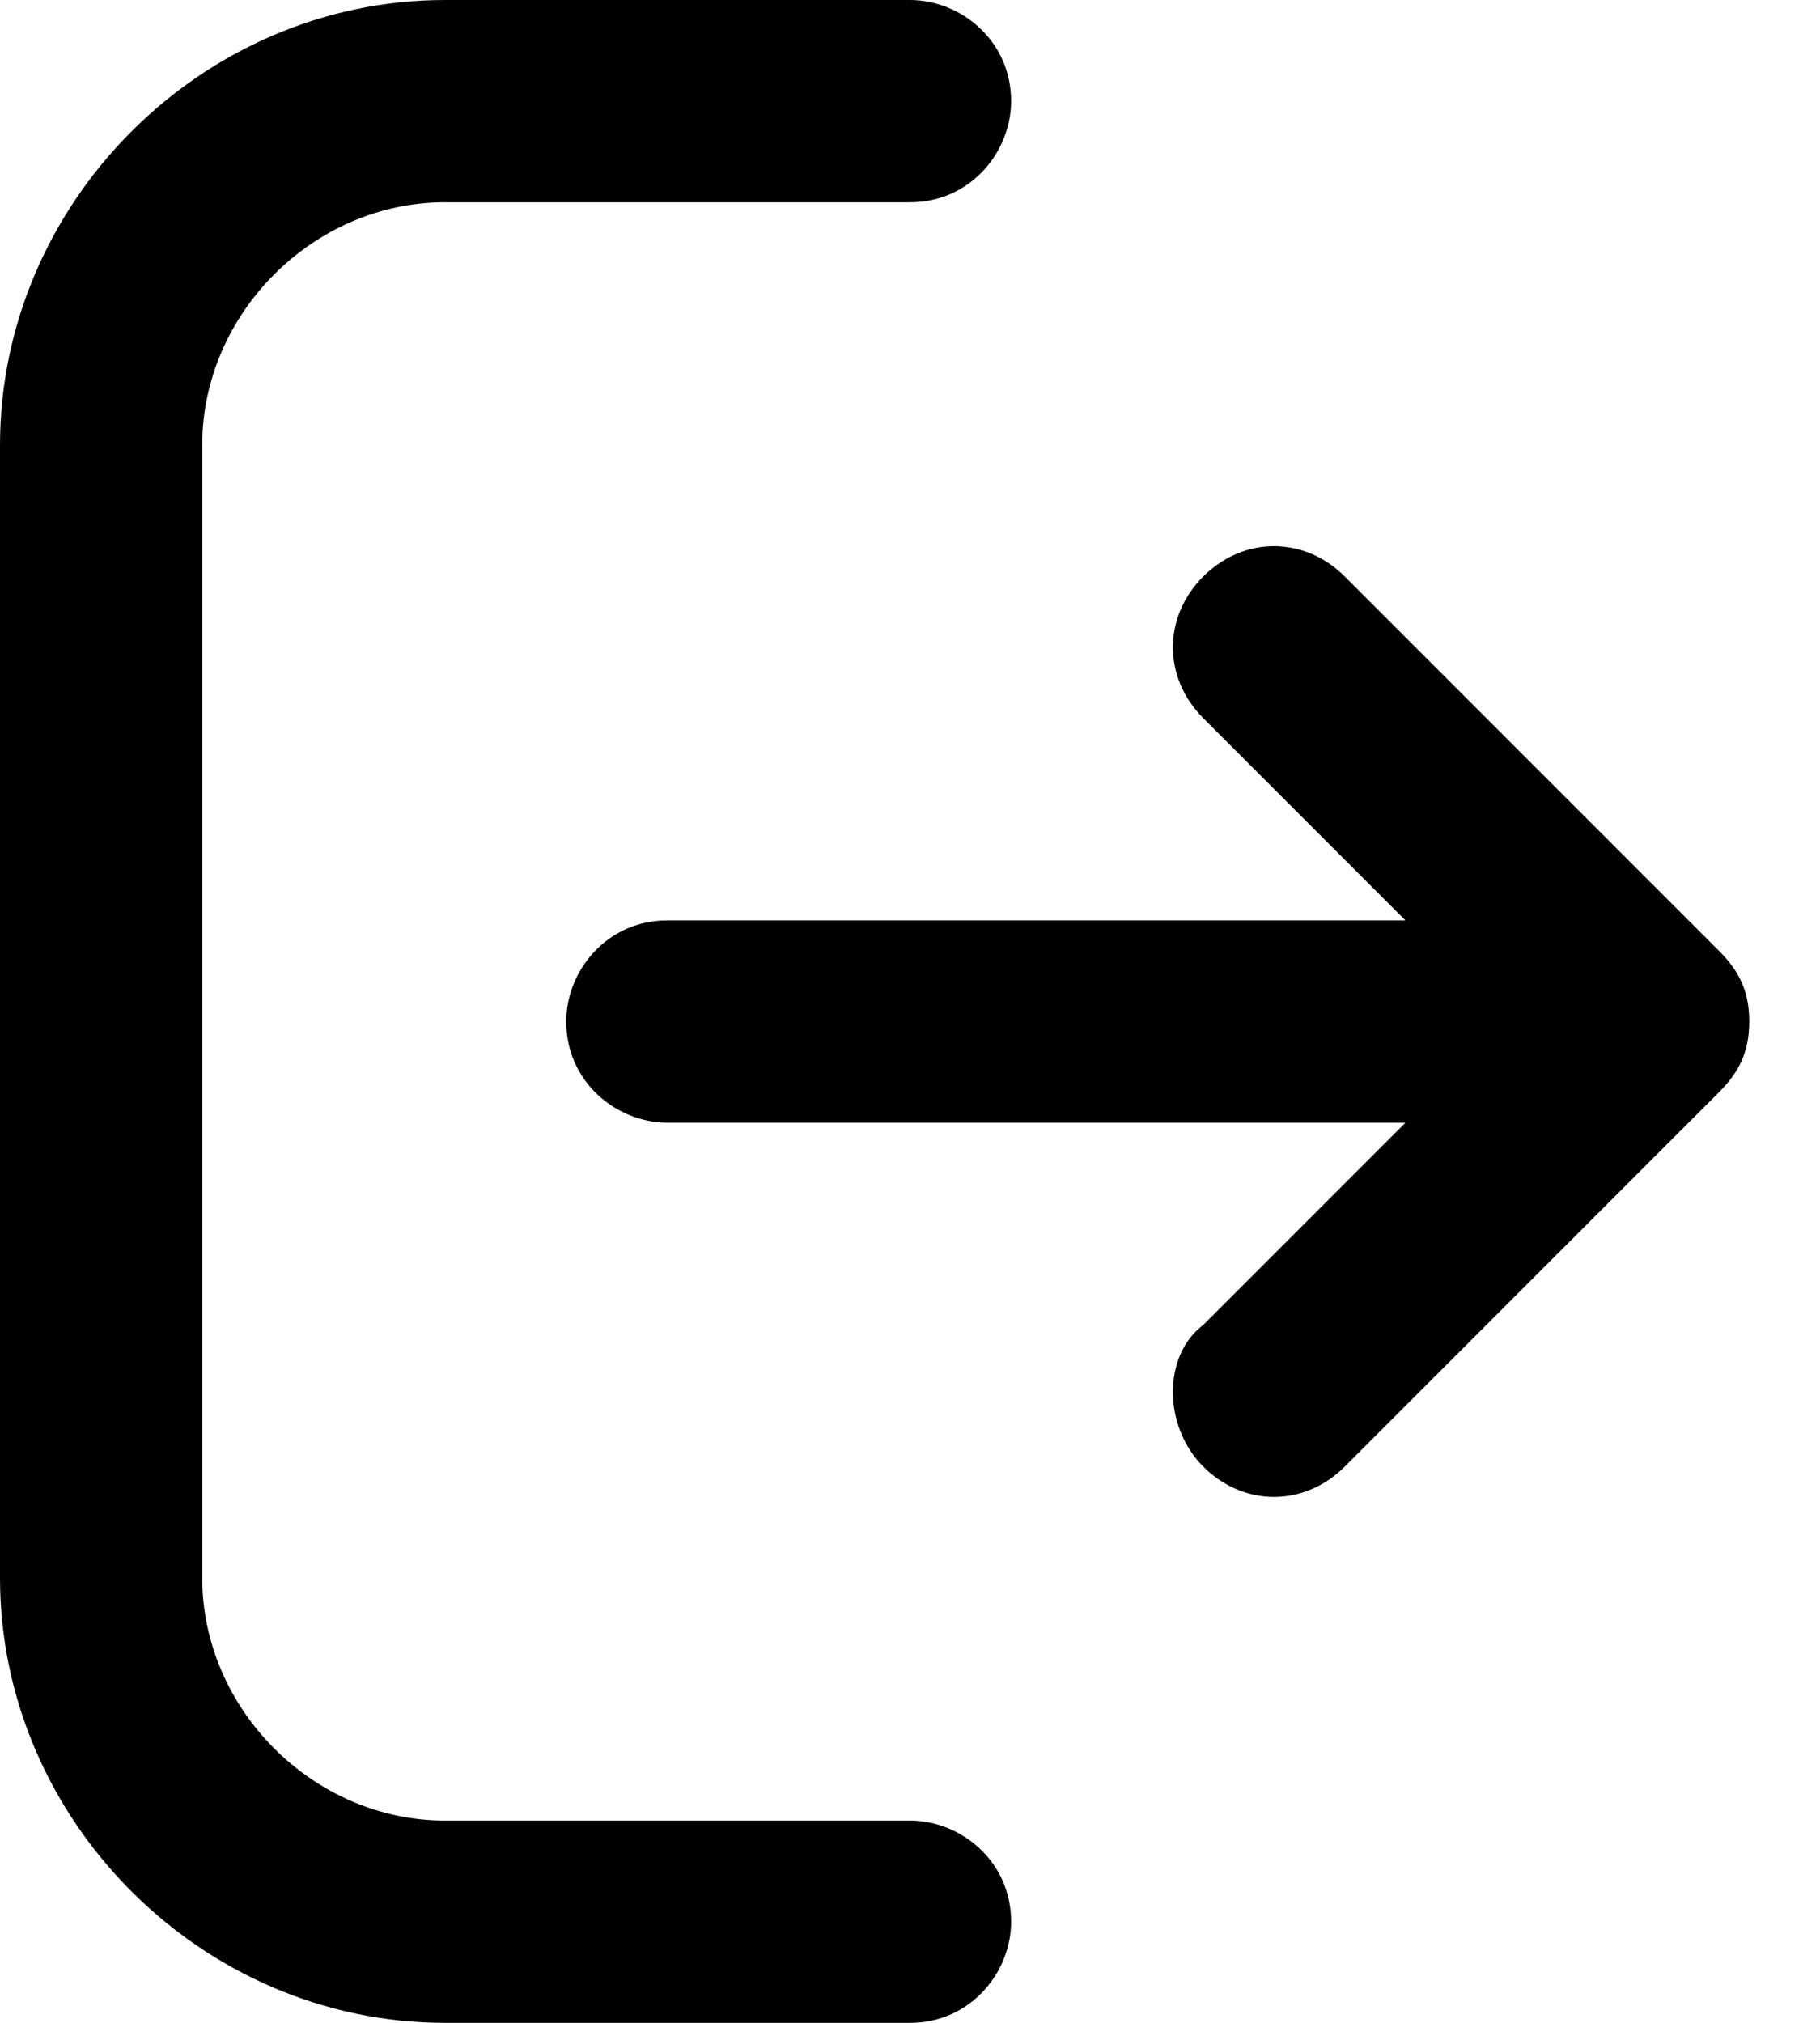 <?xml version="1.0" encoding="utf-8"?>
<!-- Generator: Adobe Illustrator 28.3.0, SVG Export Plug-In . SVG Version: 6.00 Build 0)  -->
<svg className="" xmlns="http://www.w3.org/2000/svg" viewBox="0 0 18 20">
	<path class="st0" d="M4.4,18C3.1,18,2,16.9,2,15.6V4.4C2,3.1,3.1,2,4.4,2H9c0.6,0,1-0.5,1-1c0-0.6-0.5-1-1-1H4.4C2,0,0,2,0,4.4v11.2
		C0,18,2,20,4.4,20H9c0.6,0,1-0.5,1-1c0-0.6-0.5-1-1-1H4.4z M11.9,14.5c0.4,0.4,1,0.4,1.4,0l3.7-3.7c0.2-0.2,0.3-0.4,0.3-0.7
		c0-0.3-0.1-0.5-0.3-0.7l-3.7-3.7c-0.4-0.4-1-0.4-1.4,0c-0.4,0.4-0.4,1,0,1.4l2,2H6.6c-0.6,0-1,0.5-1,1c0,0.6,0.5,1,1,1h7.3l-2,2
		C11.5,13.4,11.5,14.1,11.9,14.5z"/>
</svg>
